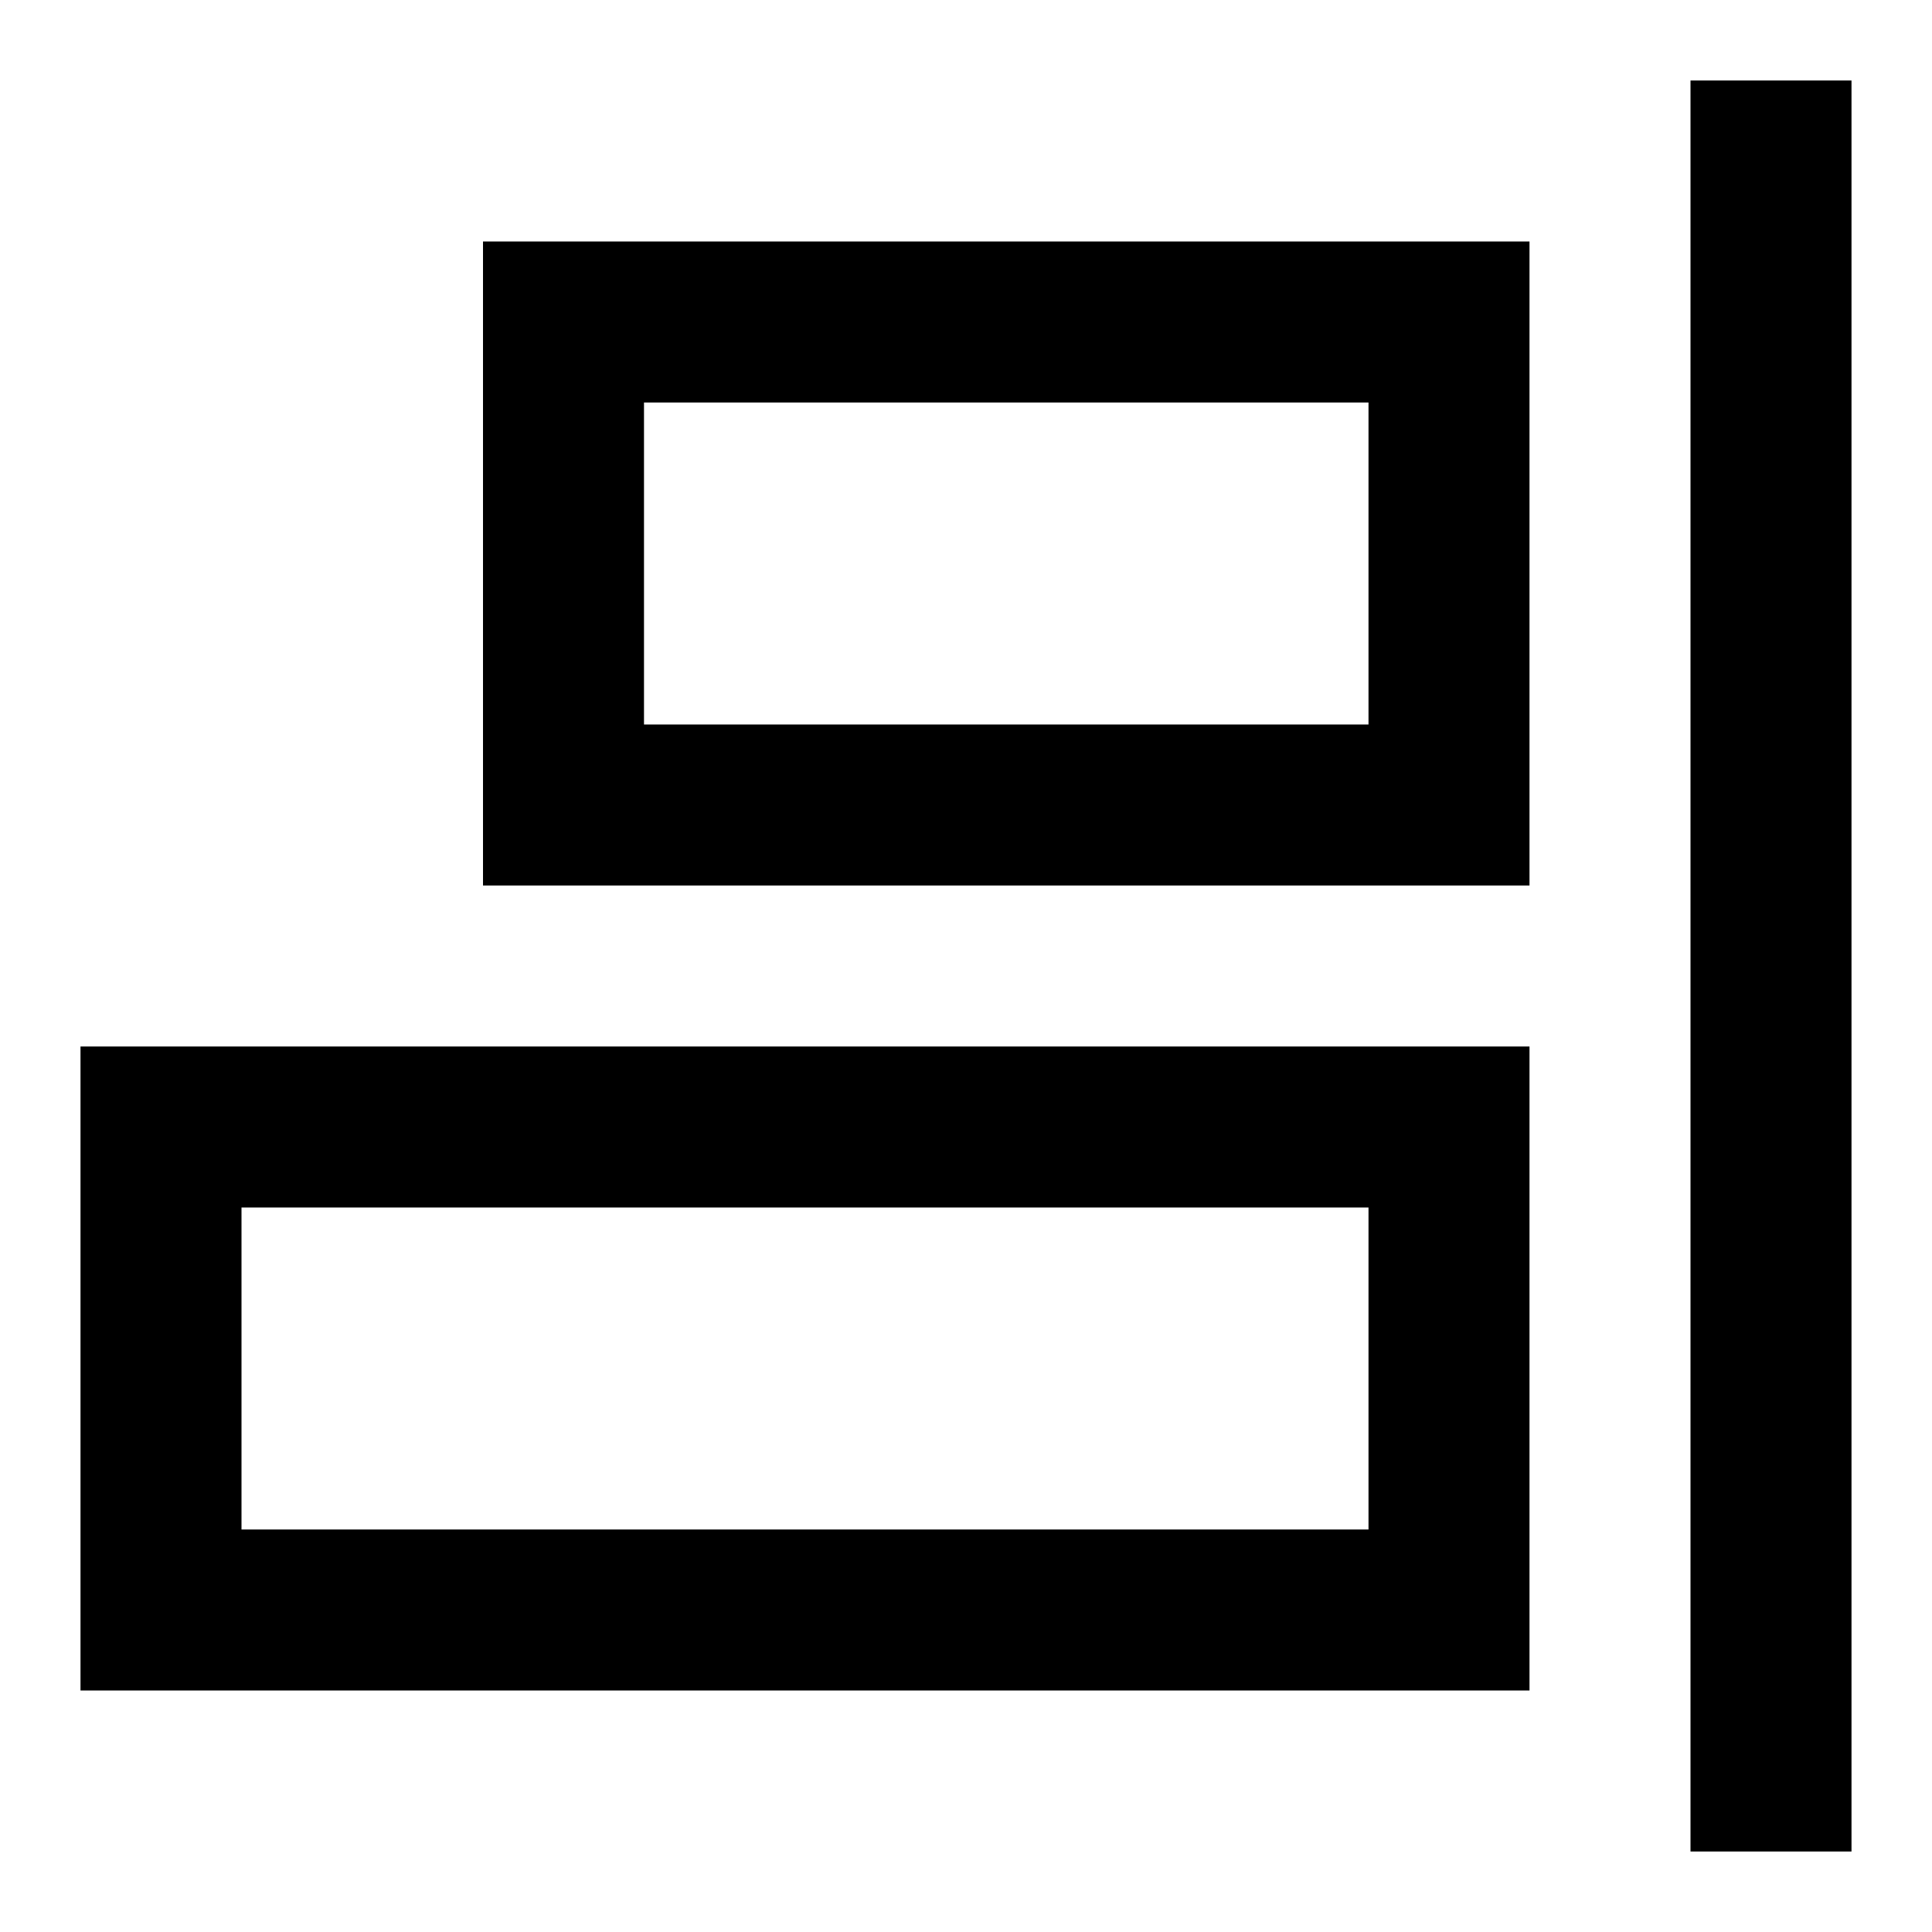 <svg id="图层_1" data-name="图层 1" xmlns="http://www.w3.org/2000/svg" viewBox="0 0 48 48"><path d="M38,42V26H2V42ZM6,30H34v8H6Z"/><path d="M38,6H12V22H38ZM34,18H16V10H34Z"/><rect x="42" y="2" width="4" height="44"/></svg>